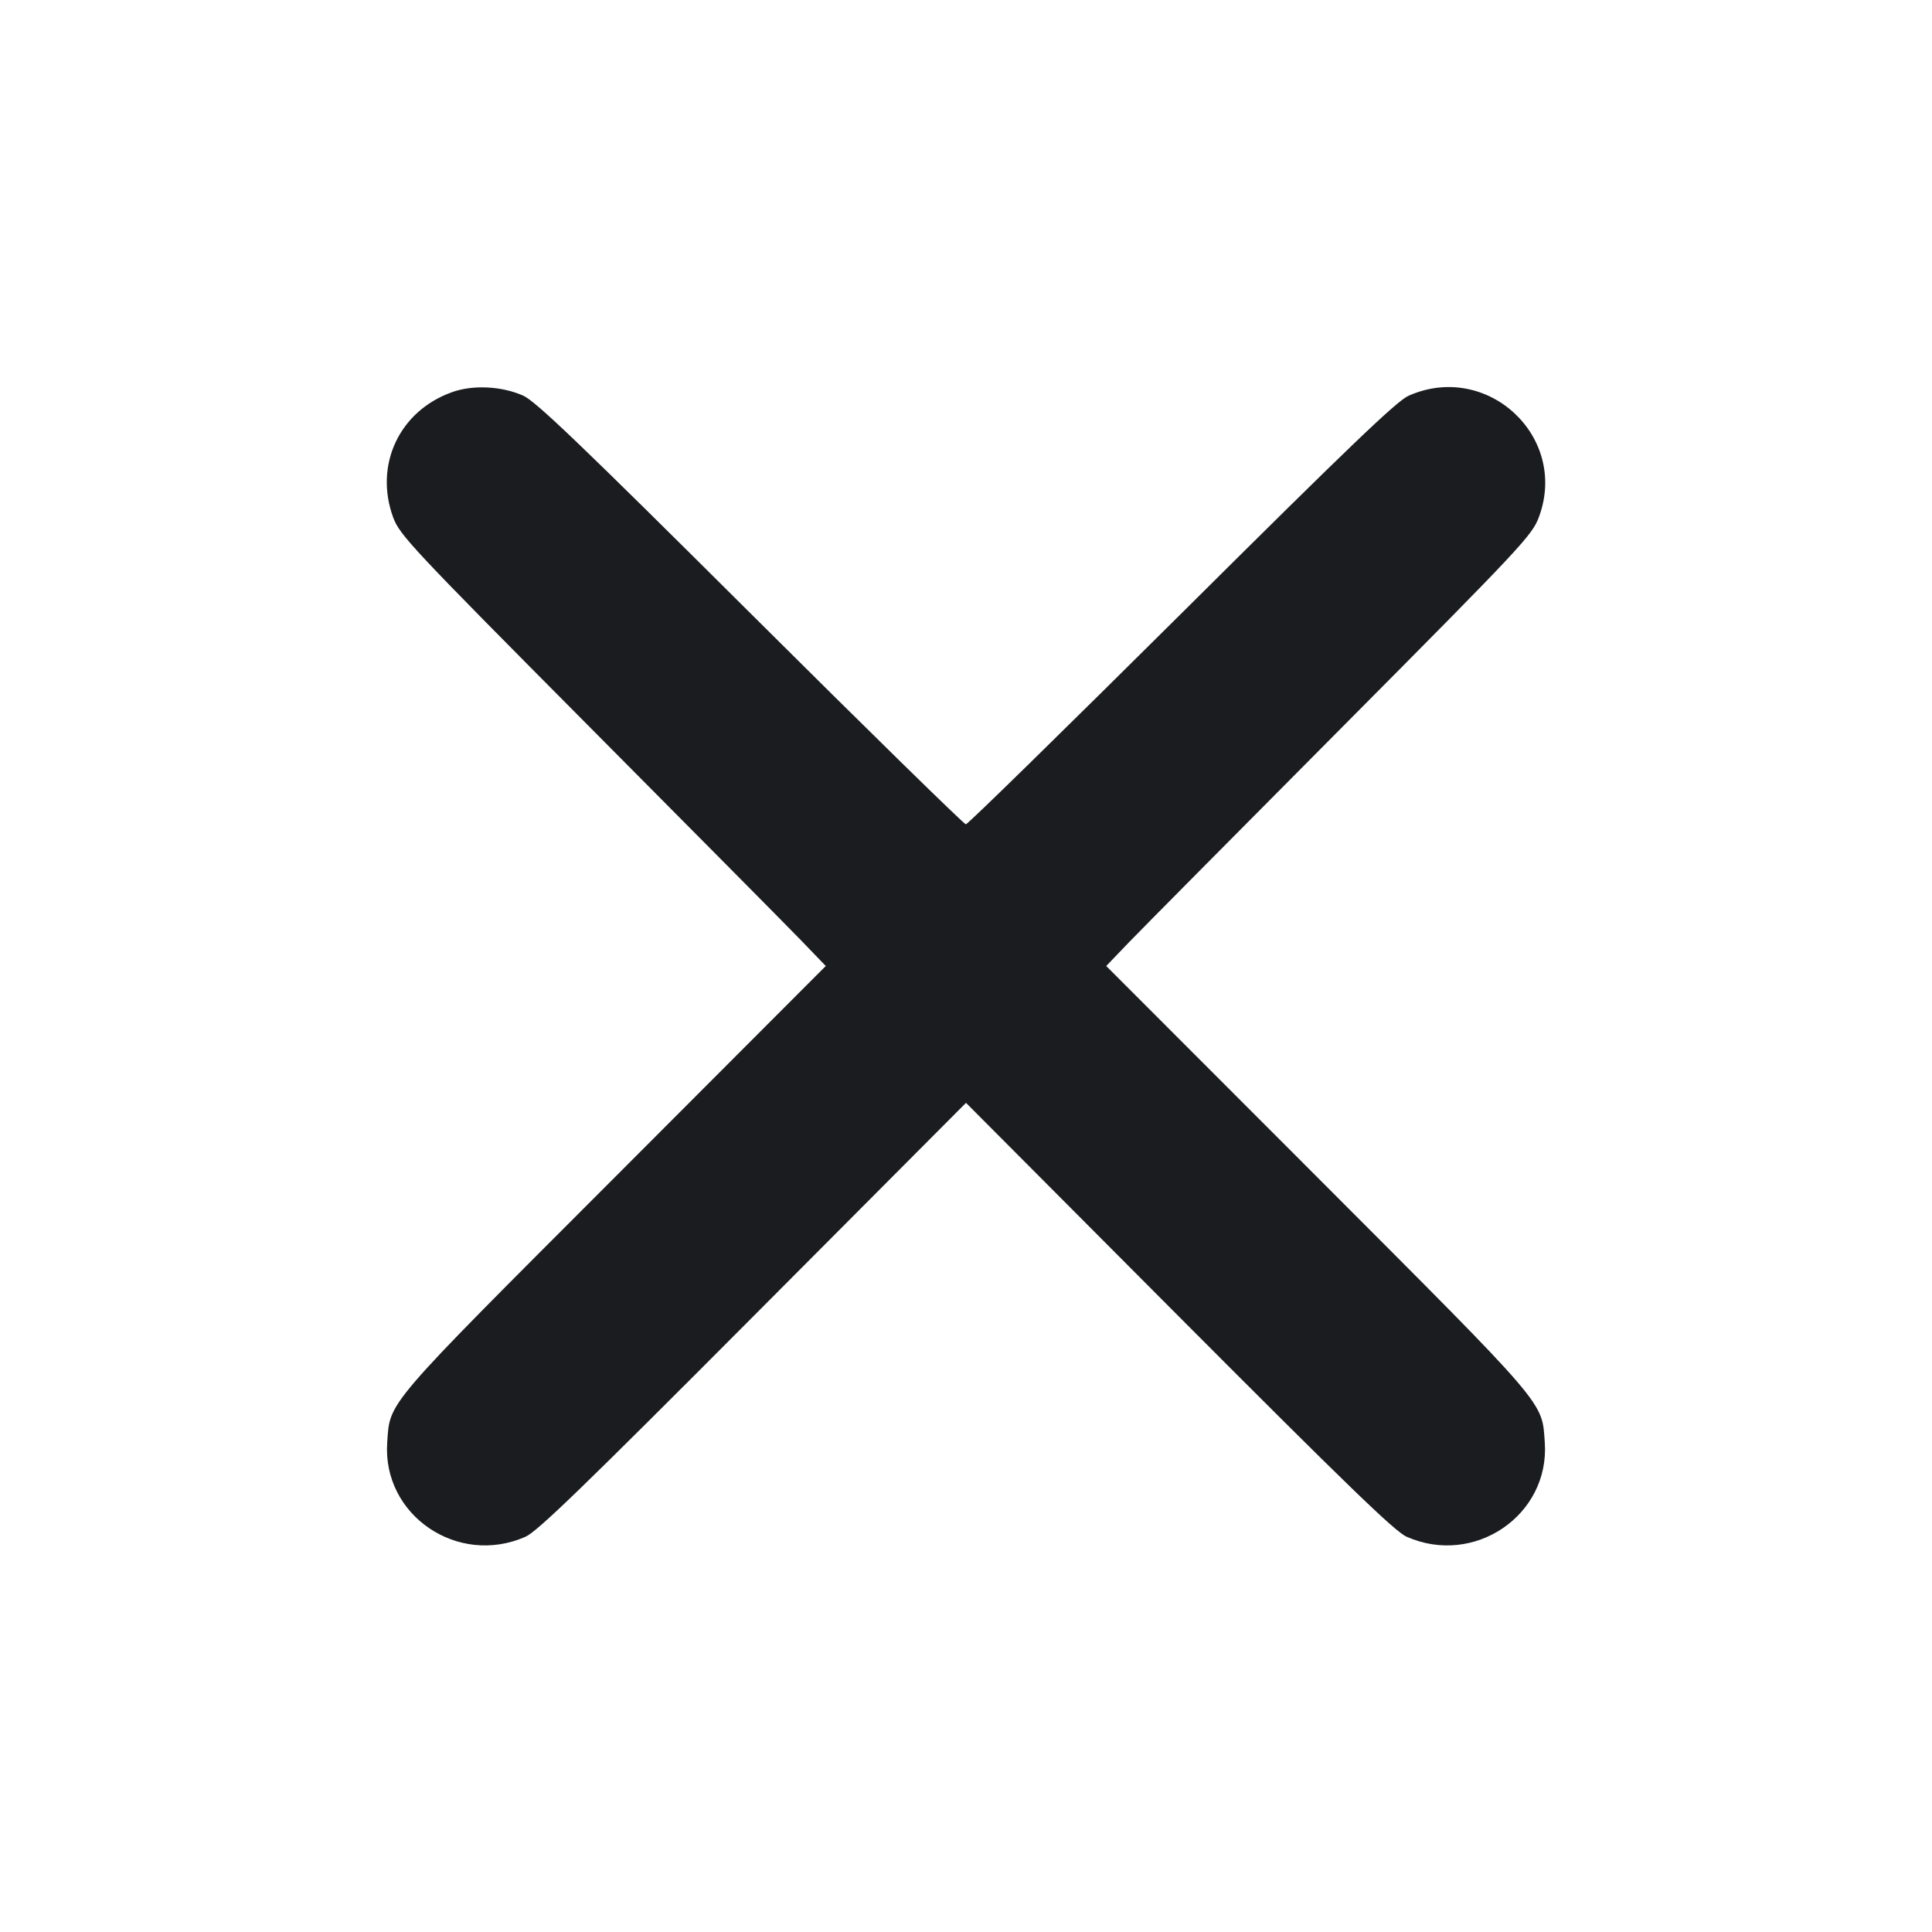 <svg width="12" height="12" viewBox="0 0 12 12" fill="none" xmlns="http://www.w3.org/2000/svg"><path d="M2.807 2.436 C 2.480 2.553,2.323 2.888,2.442 3.214 C 2.483 3.323,2.552 3.398,3.647 4.500 C 4.287 5.144,4.882 5.744,4.970 5.835 L 5.129 6.000 3.816 7.315 C 2.379 8.753,2.423 8.702,2.405 8.960 C 2.374 9.411,2.843 9.731,3.264 9.545 C 3.338 9.512,3.626 9.233,4.678 8.177 L 6.000 6.850 7.322 8.177 C 8.369 9.227,8.664 9.513,8.737 9.545 C 9.157 9.731,9.626 9.411,9.595 8.960 C 9.577 8.702,9.621 8.753,8.185 7.315 L 6.871 6.000 7.010 5.855 C 7.087 5.775,7.682 5.175,8.333 4.520 C 9.461 3.385,9.517 3.324,9.559 3.210 C 9.743 2.712,9.237 2.242,8.749 2.458 C 8.675 2.491,8.382 2.772,7.338 3.810 C 6.613 4.530,6.011 5.120,5.999 5.120 C 5.988 5.120,5.386 4.531,4.662 3.810 C 3.599 2.752,3.327 2.492,3.249 2.457 C 3.115 2.398,2.937 2.389,2.807 2.436 " fill="#1A1C1F" stroke="none" fill-rule="evenodd"></path></svg>
